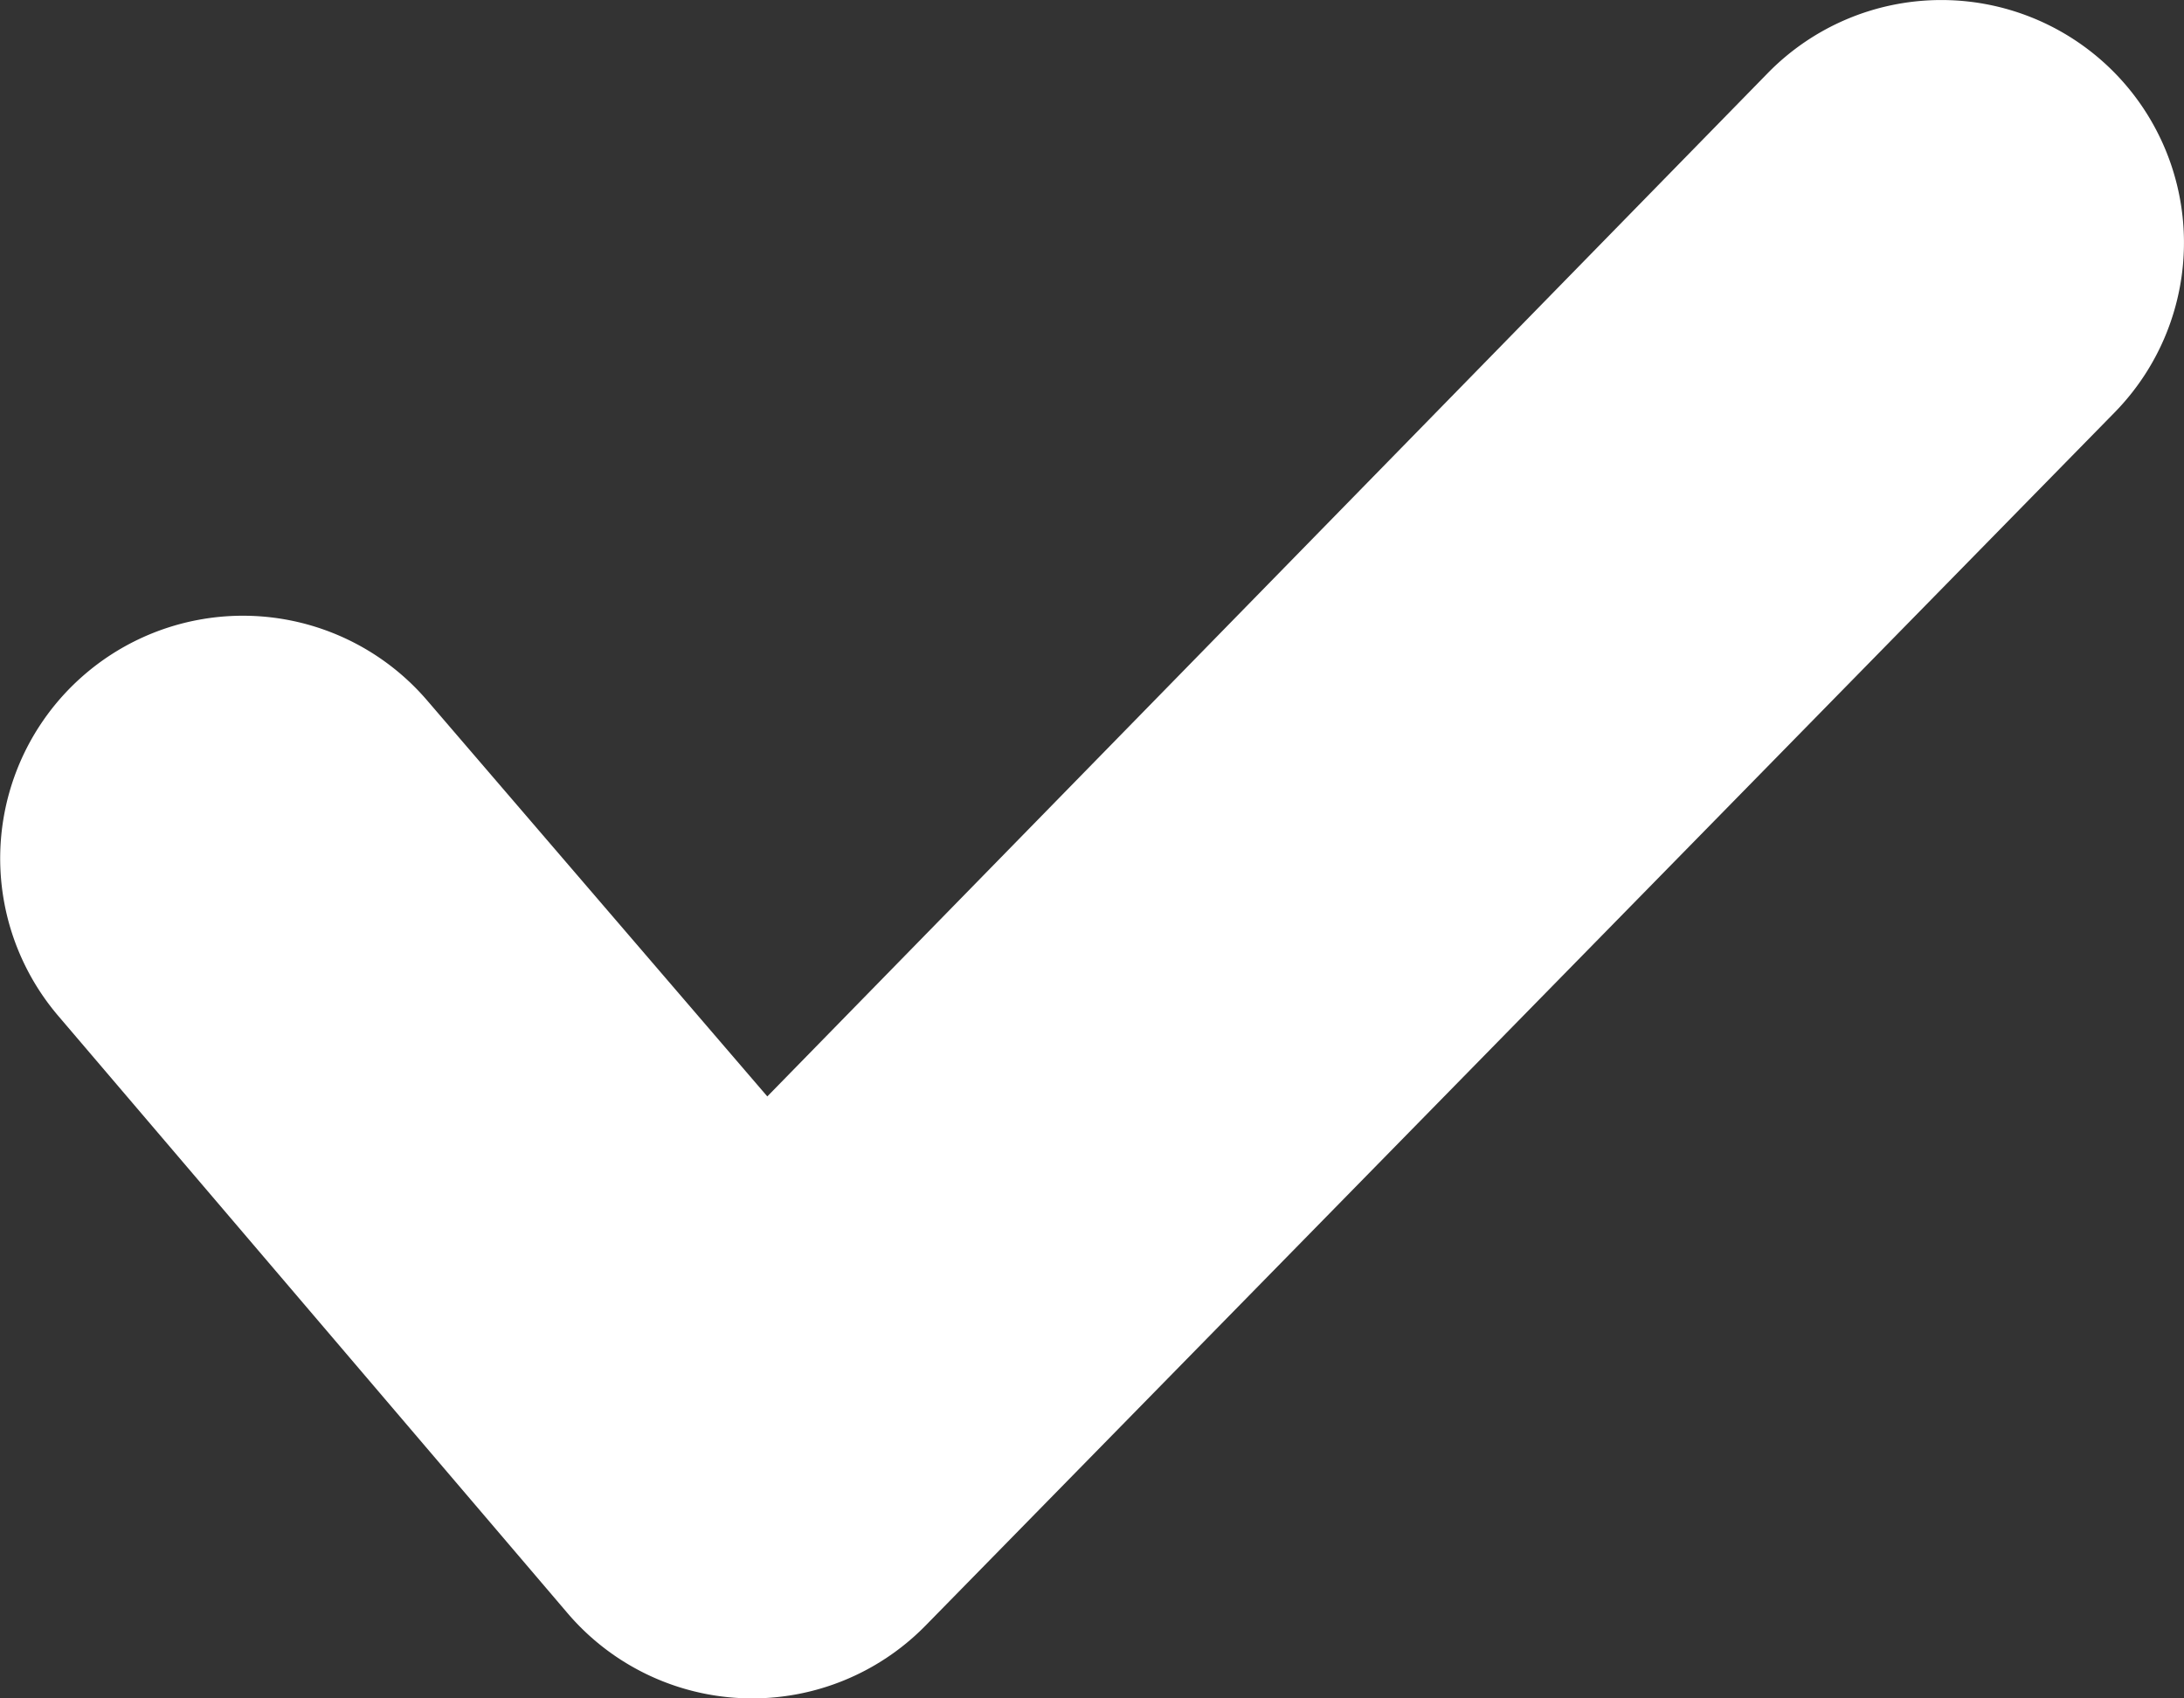 <svg xmlns='http://www.w3.org/2000/svg' width='9' height='7' fill='none'><rect width="100%" height="100%" fill="#333333" stroke="none"/><path fill-rule='evenodd' d='M8.7.286A1 1 0 0 1 8.714 1.7l-4.9 5a1 1 0 0 1-1.475-.051L.24 4.187a1 1 0 0 1 .112-1.41 1 1 0 0 1 1.41.112l1.4 1.63L7.286.3A1 1 0 0 1 8.7.286z' fill='#fff'/></svg>
